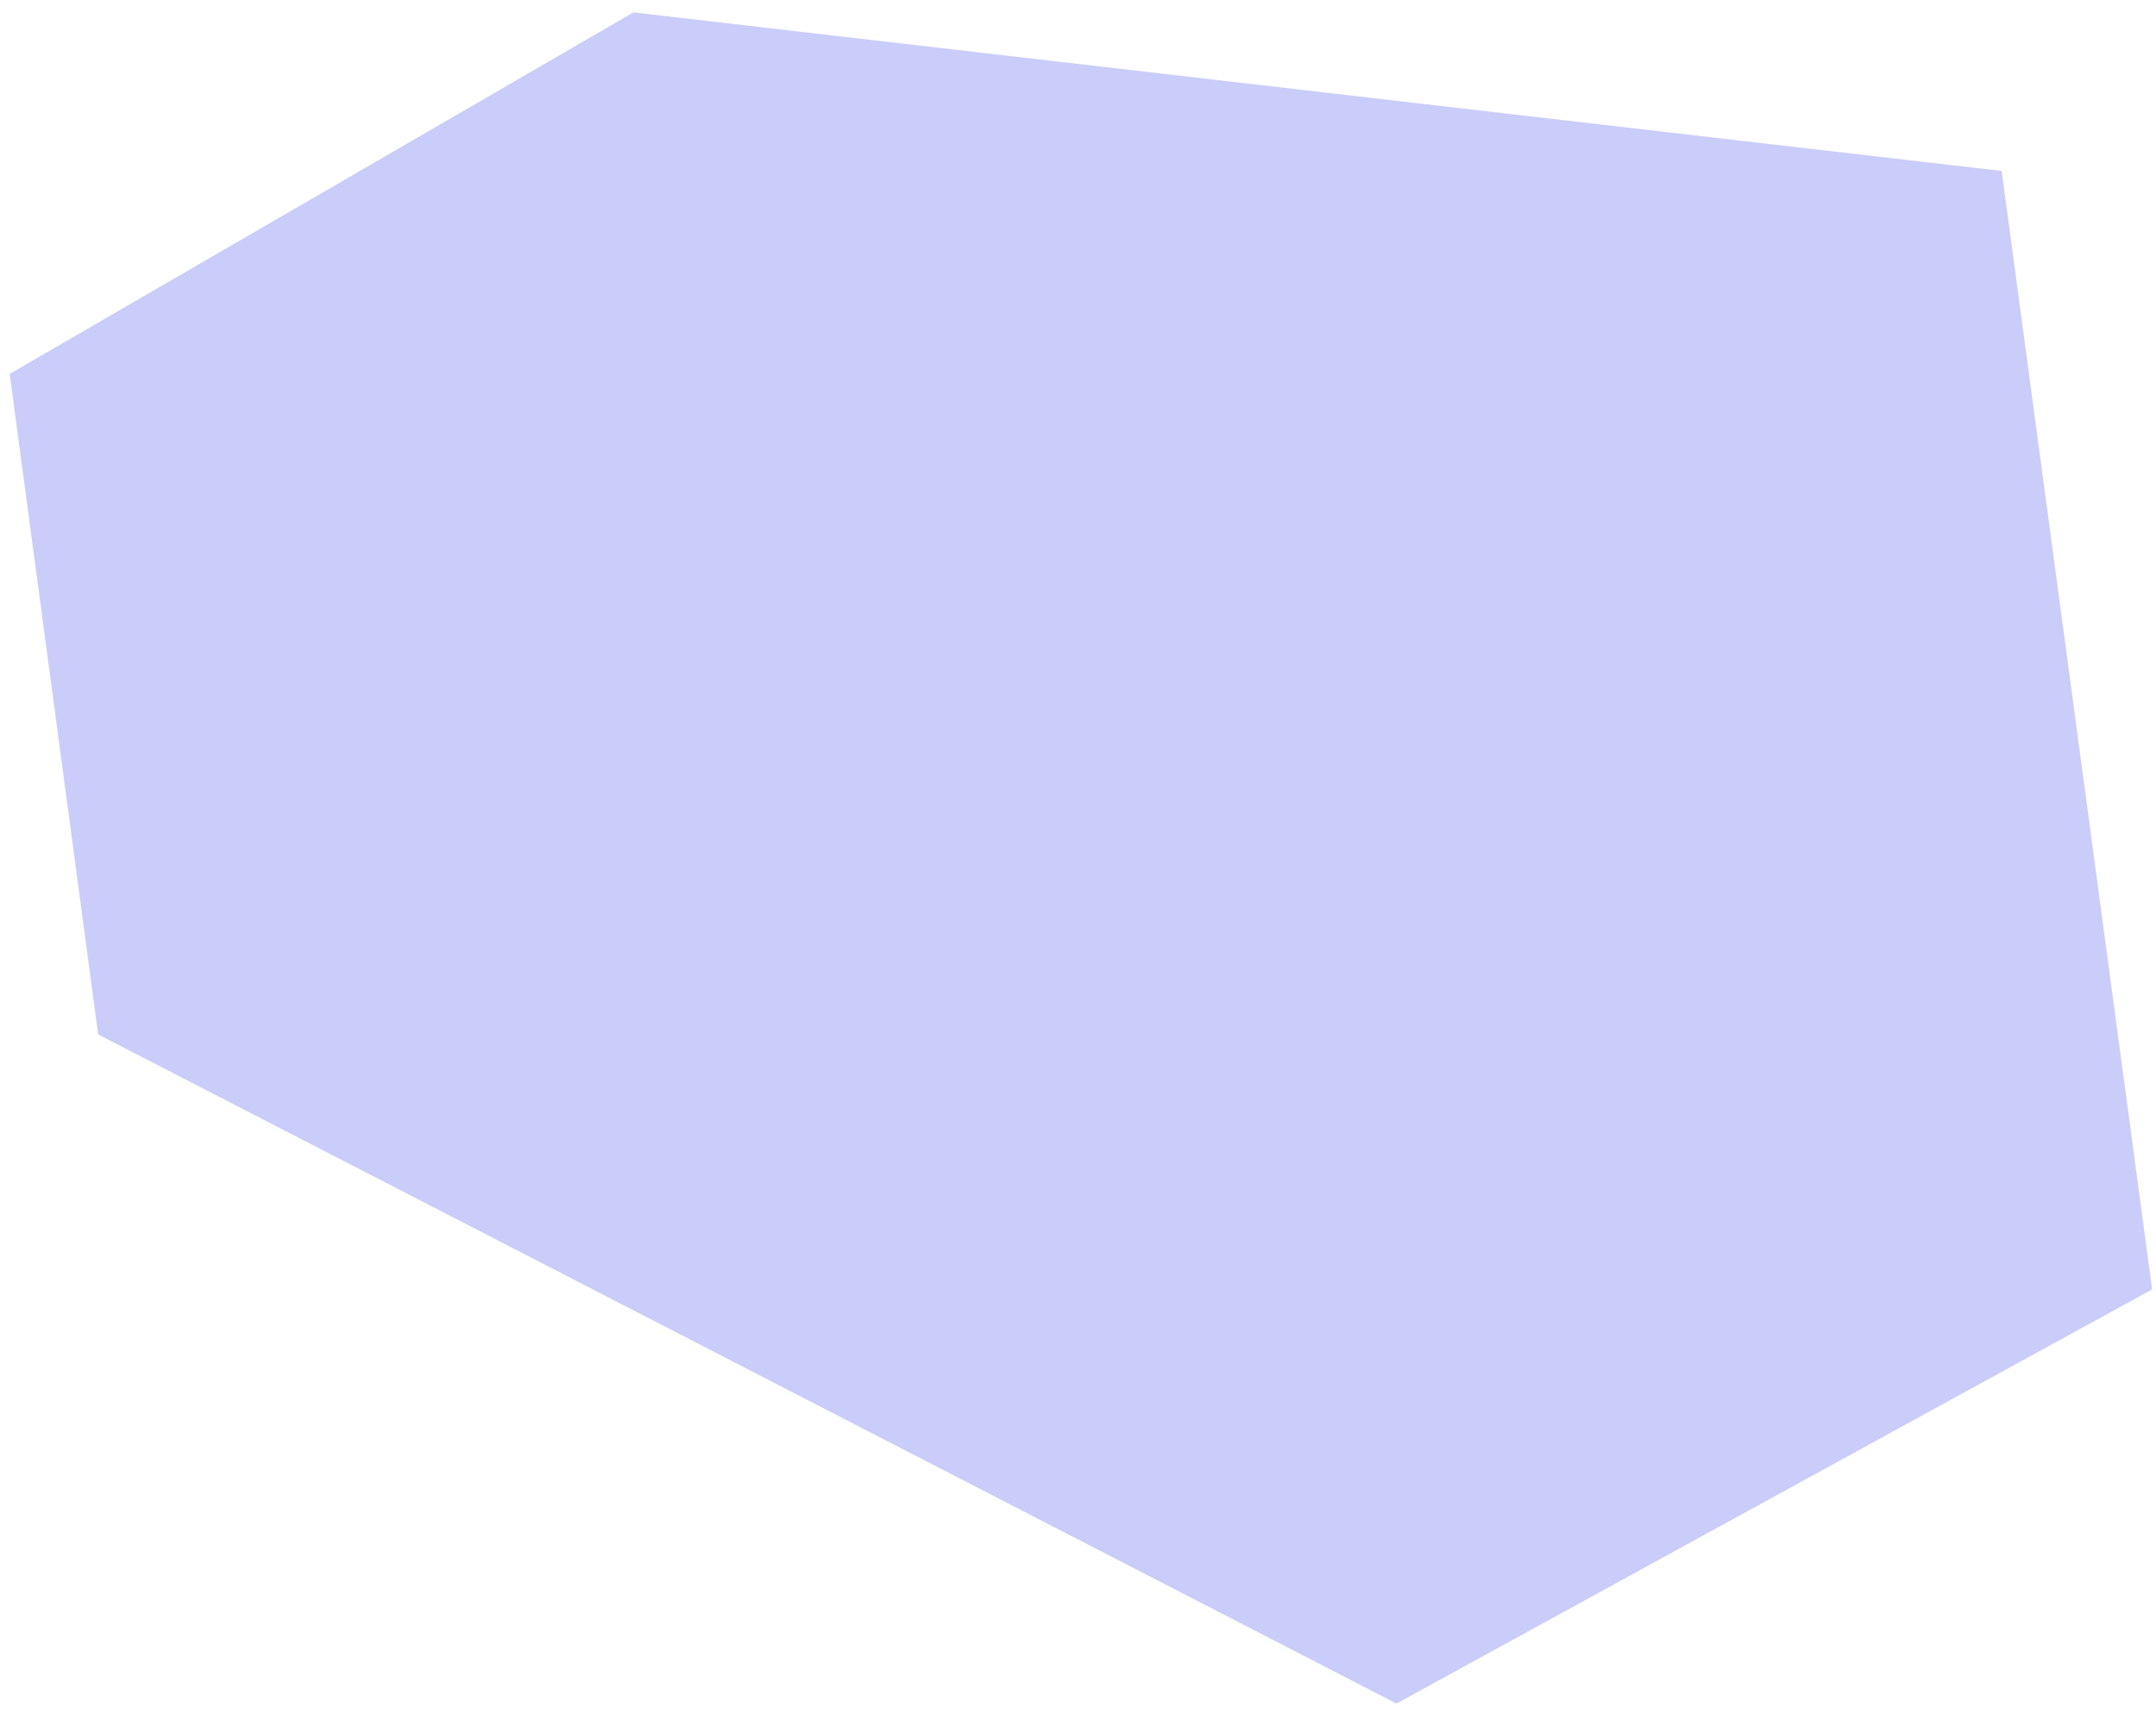 <?xml version="1.0" encoding="UTF-8" standalone="no"?>
<svg
   width="132"
   height="105"
   viewBox="0 0 132 105"
   fill="none"
   version="1.1"
   id="svg1"
   sodipodi:docname="cluster4-3-off.svg"
   inkscape:version="1.4 (86a8ad7, 2024-10-11)"
   xmlns:inkscape="http://www.inkscape.org/namespaces/inkscape"
   xmlns:sodipodi="http://sodipodi.sourceforge.net/DTD/sodipodi-0.dtd"
   xmlns="http://www.w3.org/2000/svg"
   xmlns:svg="http://www.w3.org/2000/svg">
  <defs
     id="defs1" />
  <sodipodi:namedview
     id="namedview1"
     pagecolor="#ffffff"
     bordercolor="#000000"
     borderopacity="0.25"
     inkscape:showpageshadow="2"
     inkscape:pageopacity="0.0"
     inkscape:pagecheckerboard="0"
     inkscape:deskcolor="#d1d1d1"
     inkscape:zoom="7.7714286"
     inkscape:cx="65.946691"
     inkscape:cy="52.5"
     inkscape:window-width="1920"
     inkscape:window-height="1018"
     inkscape:window-x="-6"
     inkscape:window-y="-6"
     inkscape:window-maximized="1"
     inkscape:current-layer="svg1" />
  <path
     d="M122.551 10.468L131.763 78.959L85.5 104.319L6.01 63.346L0.592 22.896L38.78 0.759L122.551 10.468Z"
     fill="#E2E1E7"
     id="path1"
     style="fill:#cacdf9;fill-opacity:1" />
</svg>
